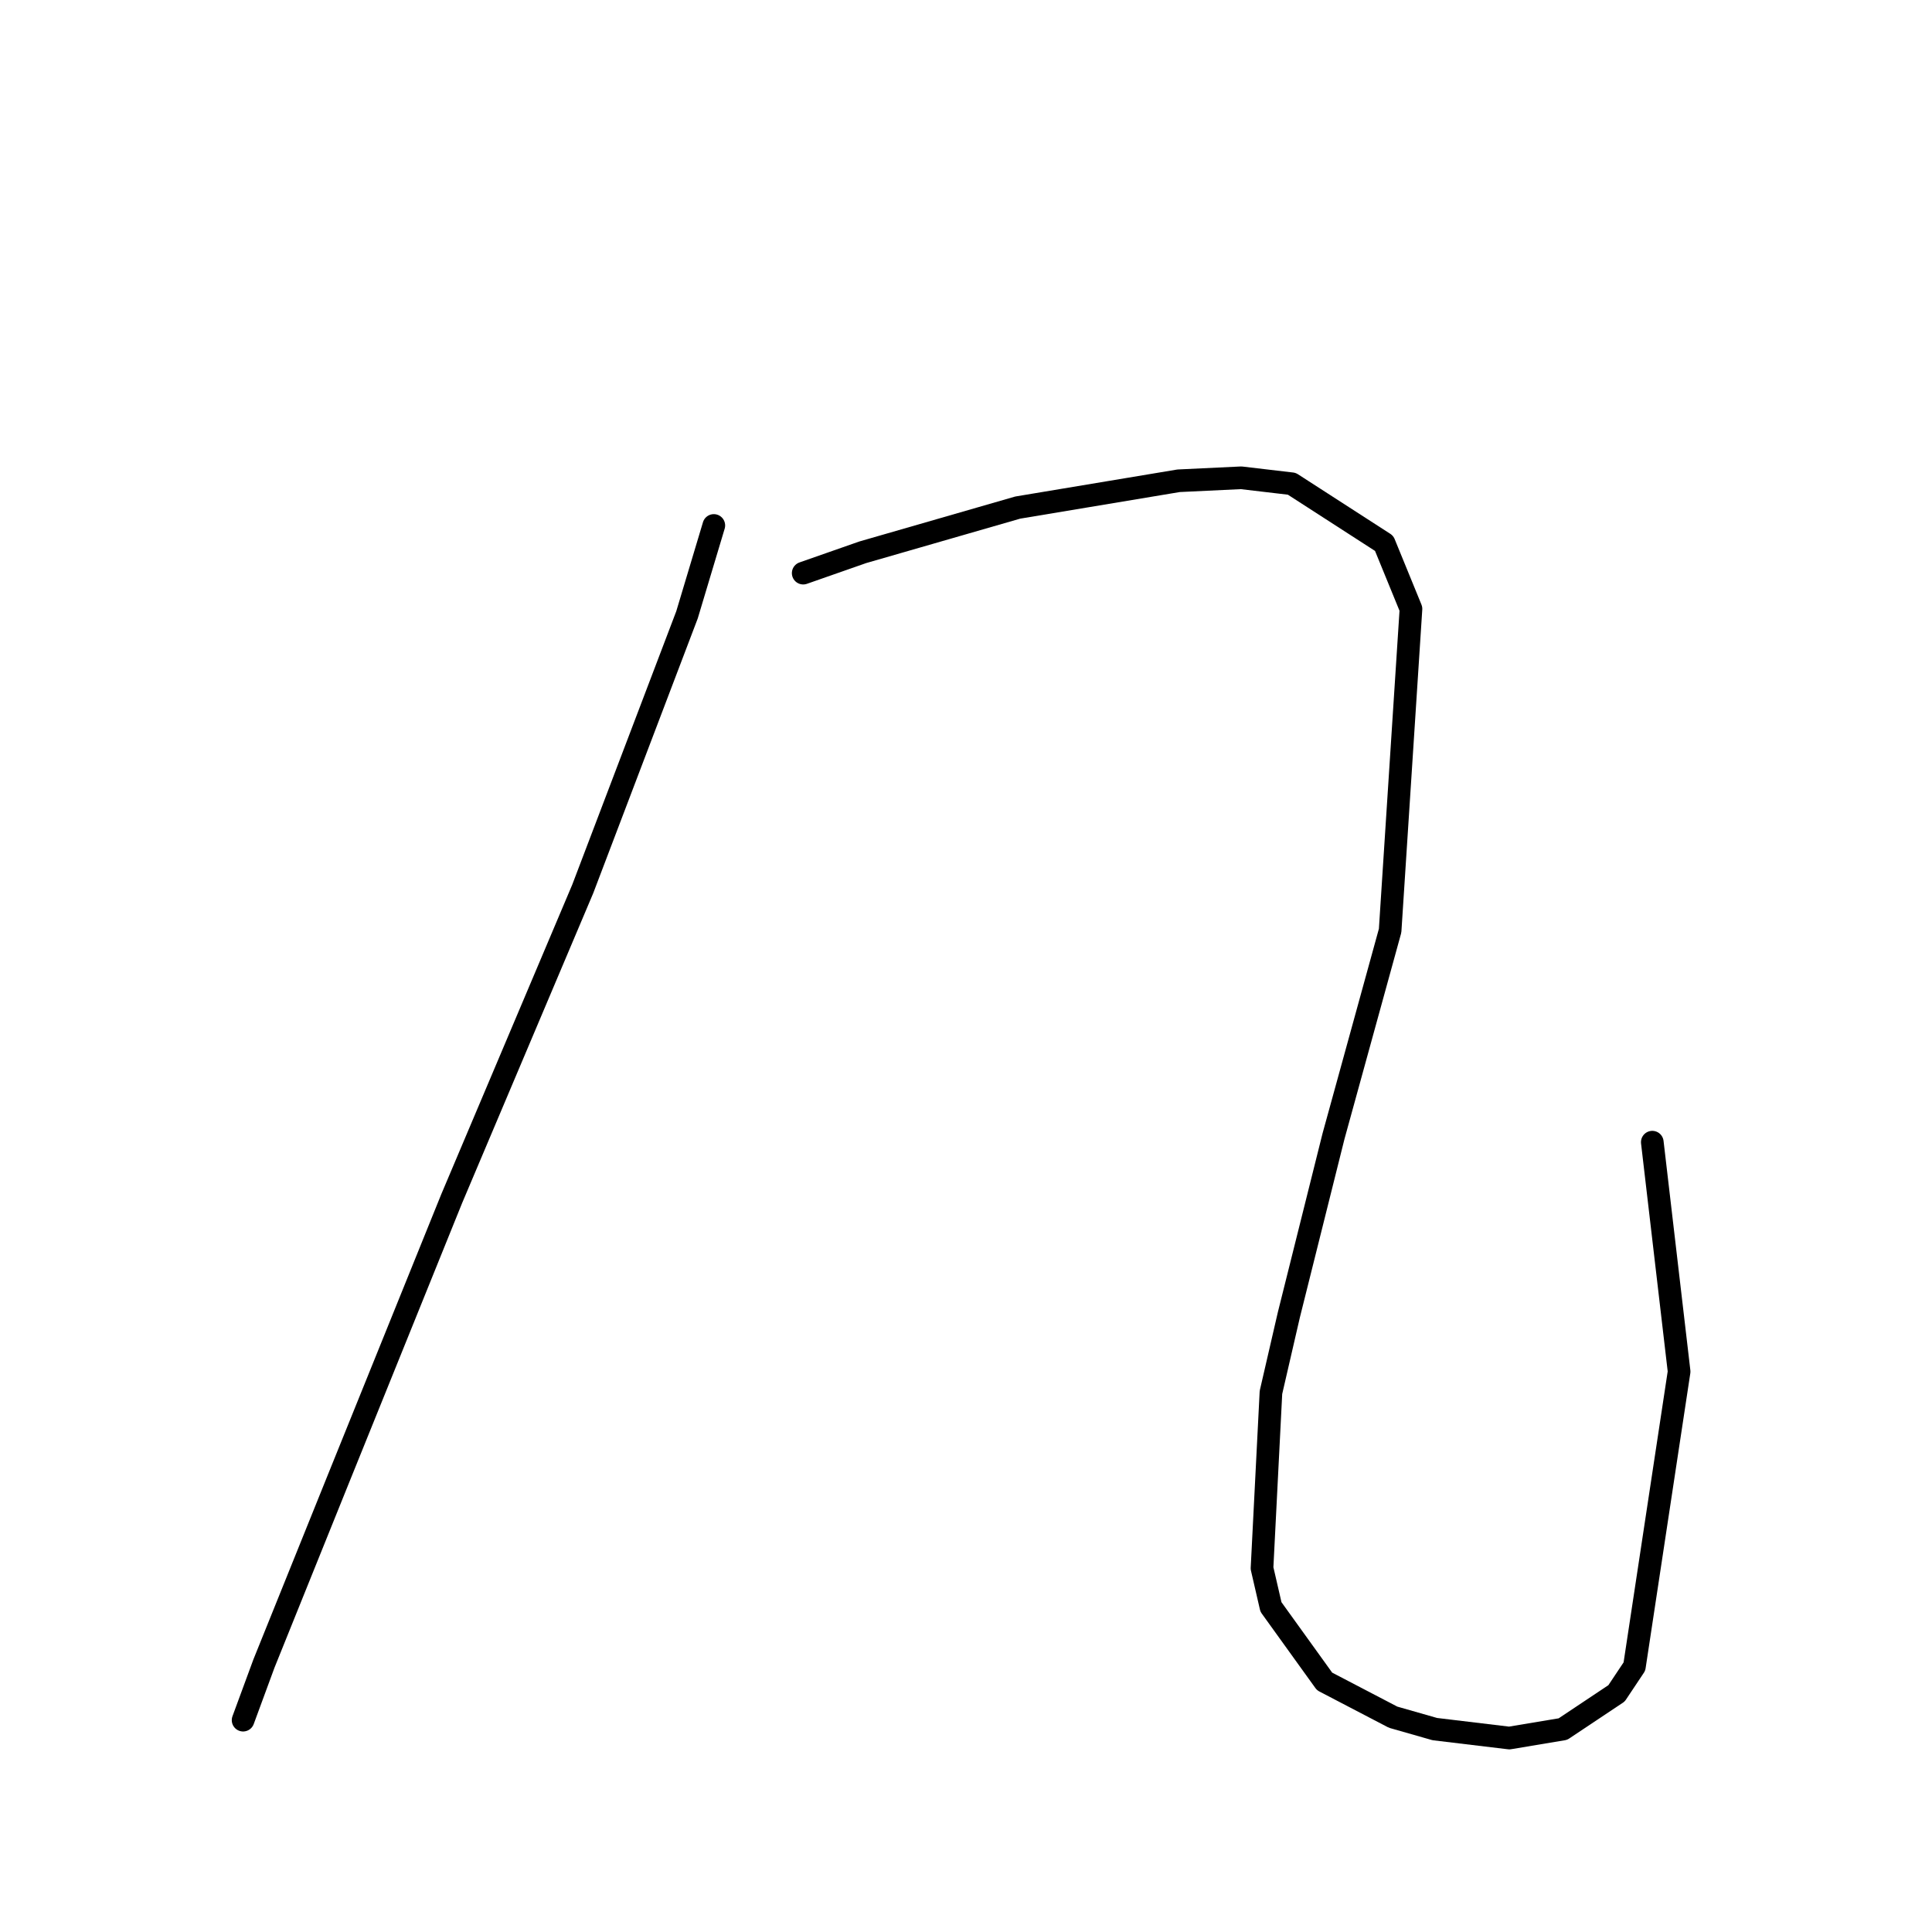 <?xml version="1.0" standalone="no"?>
    <svg width="256" height="256" xmlns="http://www.w3.org/2000/svg" version="1.1">
    <polyline stroke="black" stroke-width="3" stroke-linecap="round" fill="transparent" stroke-linejoin="round" points="94.585 69.626 91.032 81.47 77.215 117.789 59.845 158.845 44.843 195.954 34.974 220.429 32.211 227.93 32.211 227.93 " />
        <polyline stroke="black" stroke-width="3" stroke-linecap="round" fill="transparent" stroke-linejoin="round" points="106.428 75.943 114.323 73.179 134.852 67.258 156.169 63.705 164.459 63.31 171.171 64.1 183.408 71.995 186.961 80.68 184.198 123.316 176.697 150.555 170.776 174.241 168.407 184.505 167.223 207.797 168.407 212.929 175.513 222.798 184.593 227.535 190.12 229.114 199.989 230.299 207.095 229.114 214.201 224.377 216.569 220.824 222.491 181.742 218.938 151.344 218.938 151.344 " />
        </svg>